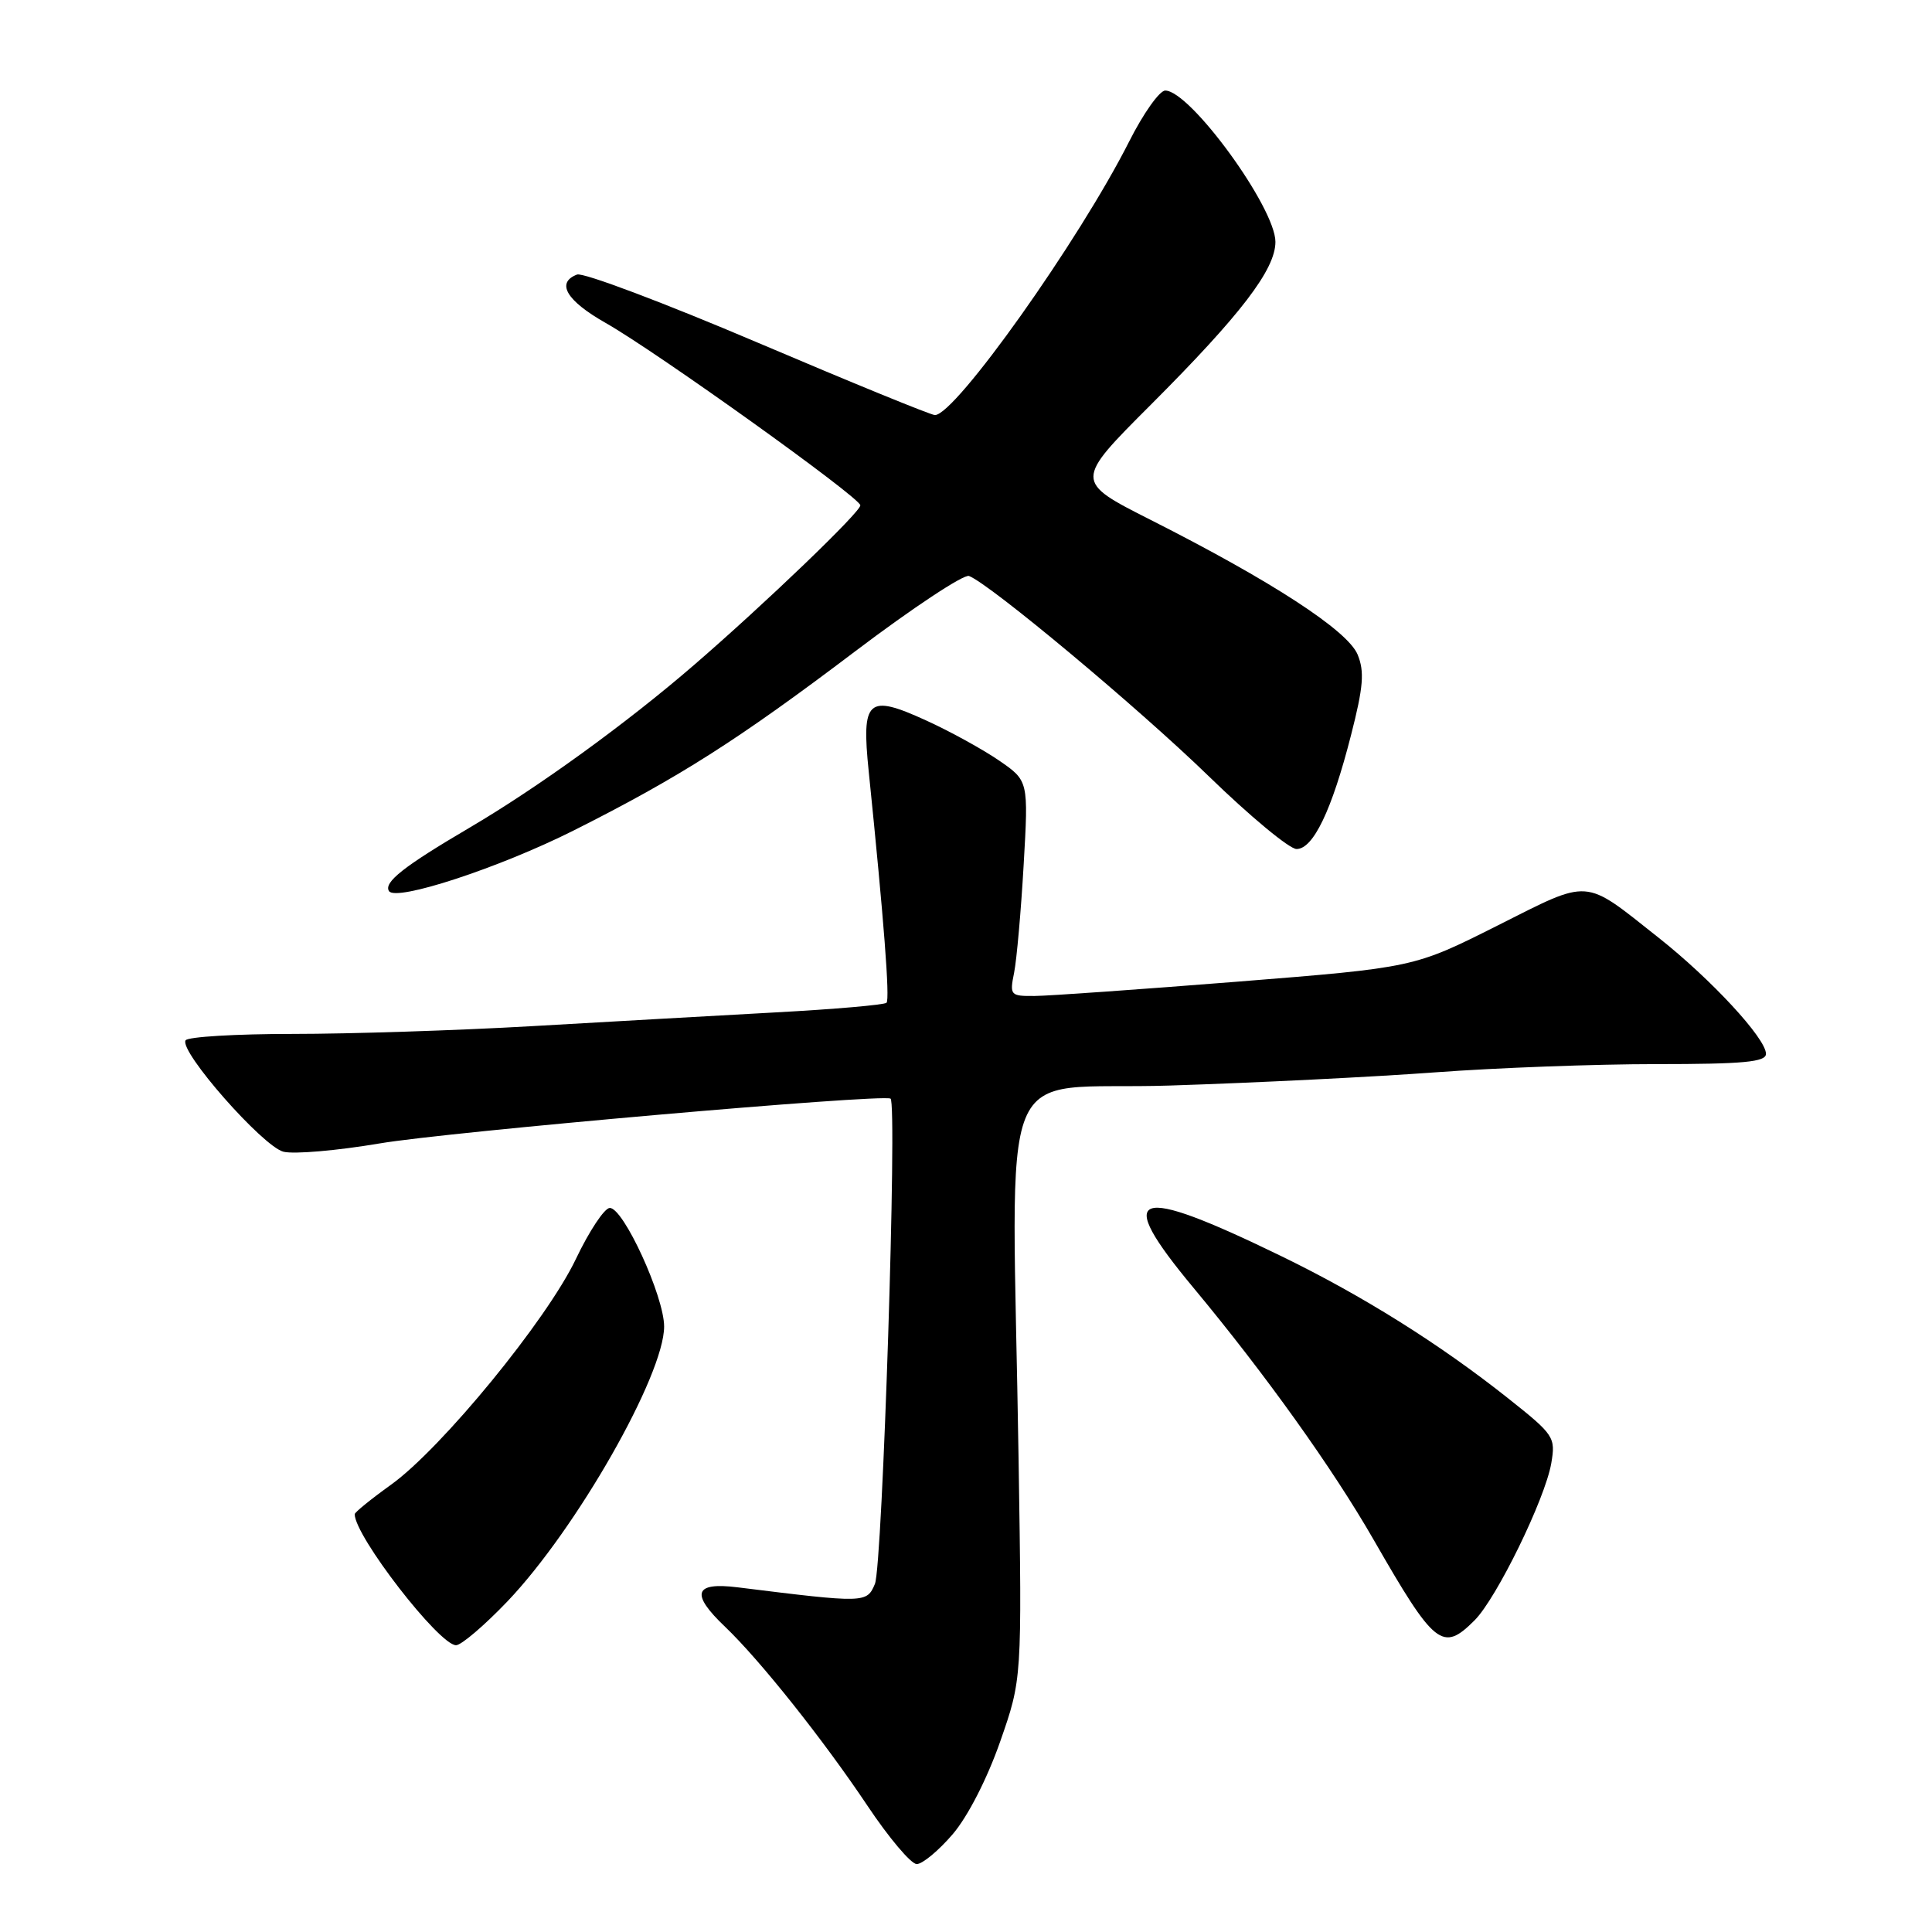 <?xml version="1.0" encoding="UTF-8" standalone="no"?>
<!DOCTYPE svg PUBLIC "-//W3C//DTD SVG 1.1//EN" "http://www.w3.org/Graphics/SVG/1.1/DTD/svg11.dtd" >
<svg xmlns="http://www.w3.org/2000/svg" xmlns:xlink="http://www.w3.org/1999/xlink" version="1.1" viewBox="0 0 256 256">
 <g >
 <path fill="currentColor"
d=" M 126.24 243.04 C 128.24 240.70 130.81 235.68 132.52 230.79 C 135.42 222.50 135.42 222.50 134.97 193.50 C 134.12 138.18 131.53 144.60 155.00 143.84 C 166.28 143.48 182.11 142.69 190.19 142.09 C 198.27 141.49 211.43 141.00 219.44 141.00 C 231.04 141.00 234.00 140.72 234.00 139.64 C 234.00 137.60 226.75 129.76 219.72 124.21 C 209.72 116.30 210.88 116.38 198.37 122.67 C 187.35 128.21 187.35 128.21 163.92 130.08 C 151.04 131.10 138.98 131.96 137.12 131.97 C 133.87 132.00 133.77 131.89 134.38 128.86 C 134.72 127.13 135.29 120.71 135.64 114.59 C 136.28 103.46 136.28 103.46 132.39 100.78 C 130.25 99.31 125.90 96.91 122.71 95.46 C 114.96 91.92 114.13 92.66 115.11 102.22 C 117.12 121.88 117.93 132.40 117.47 132.87 C 117.19 133.15 110.55 133.73 102.73 134.15 C 94.90 134.58 80.40 135.40 70.50 135.97 C 60.60 136.54 46.34 137.00 38.81 137.00 C 31.28 137.00 24.88 137.38 24.59 137.85 C 23.71 139.28 34.82 151.92 37.56 152.61 C 38.96 152.96 44.70 152.46 50.31 151.51 C 59.27 149.98 116.69 144.94 118.00 145.57 C 118.92 146.01 116.94 207.47 115.93 209.88 C 114.85 212.43 114.65 212.43 97.75 210.33 C 91.96 209.61 91.46 211.16 96.08 215.56 C 100.70 219.97 109.10 230.53 114.93 239.25 C 117.77 243.51 120.72 247.00 121.47 247.00 C 122.23 247.00 124.37 245.22 126.24 243.04 Z  M 67.24 212.19 C 76.37 202.61 88.00 182.21 88.00 175.77 C 88.00 171.78 82.59 159.98 80.79 160.06 C 80.08 160.09 78.06 163.14 76.30 166.84 C 72.45 174.91 58.54 191.89 51.83 196.72 C 49.17 198.63 47.00 200.39 47.00 200.64 C 47.00 203.54 58.19 218.00 60.43 218.00 C 61.12 218.00 64.19 215.38 67.24 212.19 Z  M 195.39 214.70 C 198.31 211.78 204.73 198.63 205.55 193.90 C 206.14 190.43 205.94 190.13 199.83 185.28 C 190.77 178.09 180.59 171.71 169.85 166.48 C 150.08 156.86 147.46 157.80 158.15 170.65 C 167.64 182.06 176.58 194.56 182.00 204.00 C 190.12 218.14 191.14 218.95 195.39 214.70 Z  M 75.98 110.06 C 89.97 103.03 97.81 98.04 113.32 86.30 C 120.92 80.55 127.71 76.06 128.40 76.32 C 131.20 77.40 150.81 93.77 160.13 102.82 C 165.61 108.15 170.86 112.50 171.80 112.50 C 174.01 112.50 176.48 107.35 179.01 97.44 C 180.66 91.01 180.82 88.99 179.89 86.73 C 178.57 83.55 168.49 76.99 152.49 68.90 C 142.35 63.77 142.35 63.77 152.50 53.62 C 164.41 41.70 169.00 35.71 169.00 32.05 C 169.00 27.51 157.70 12.00 154.40 12.00 C 153.64 12.00 151.49 15.04 149.62 18.75 C 142.97 31.91 126.58 55.00 123.88 55.00 C 123.36 55.00 112.80 50.68 100.42 45.41 C 88.04 40.14 77.26 36.07 76.46 36.38 C 73.64 37.46 75.05 39.84 80.25 42.79 C 87.05 46.65 114.00 65.95 114.00 66.96 C 114.00 67.86 101.37 79.99 91.98 88.10 C 83.04 95.83 71.32 104.32 62.19 109.69 C 53.51 114.79 50.82 116.91 51.54 118.07 C 52.43 119.50 66.14 115.00 75.98 110.06 Z "/>
</g>
</svg>